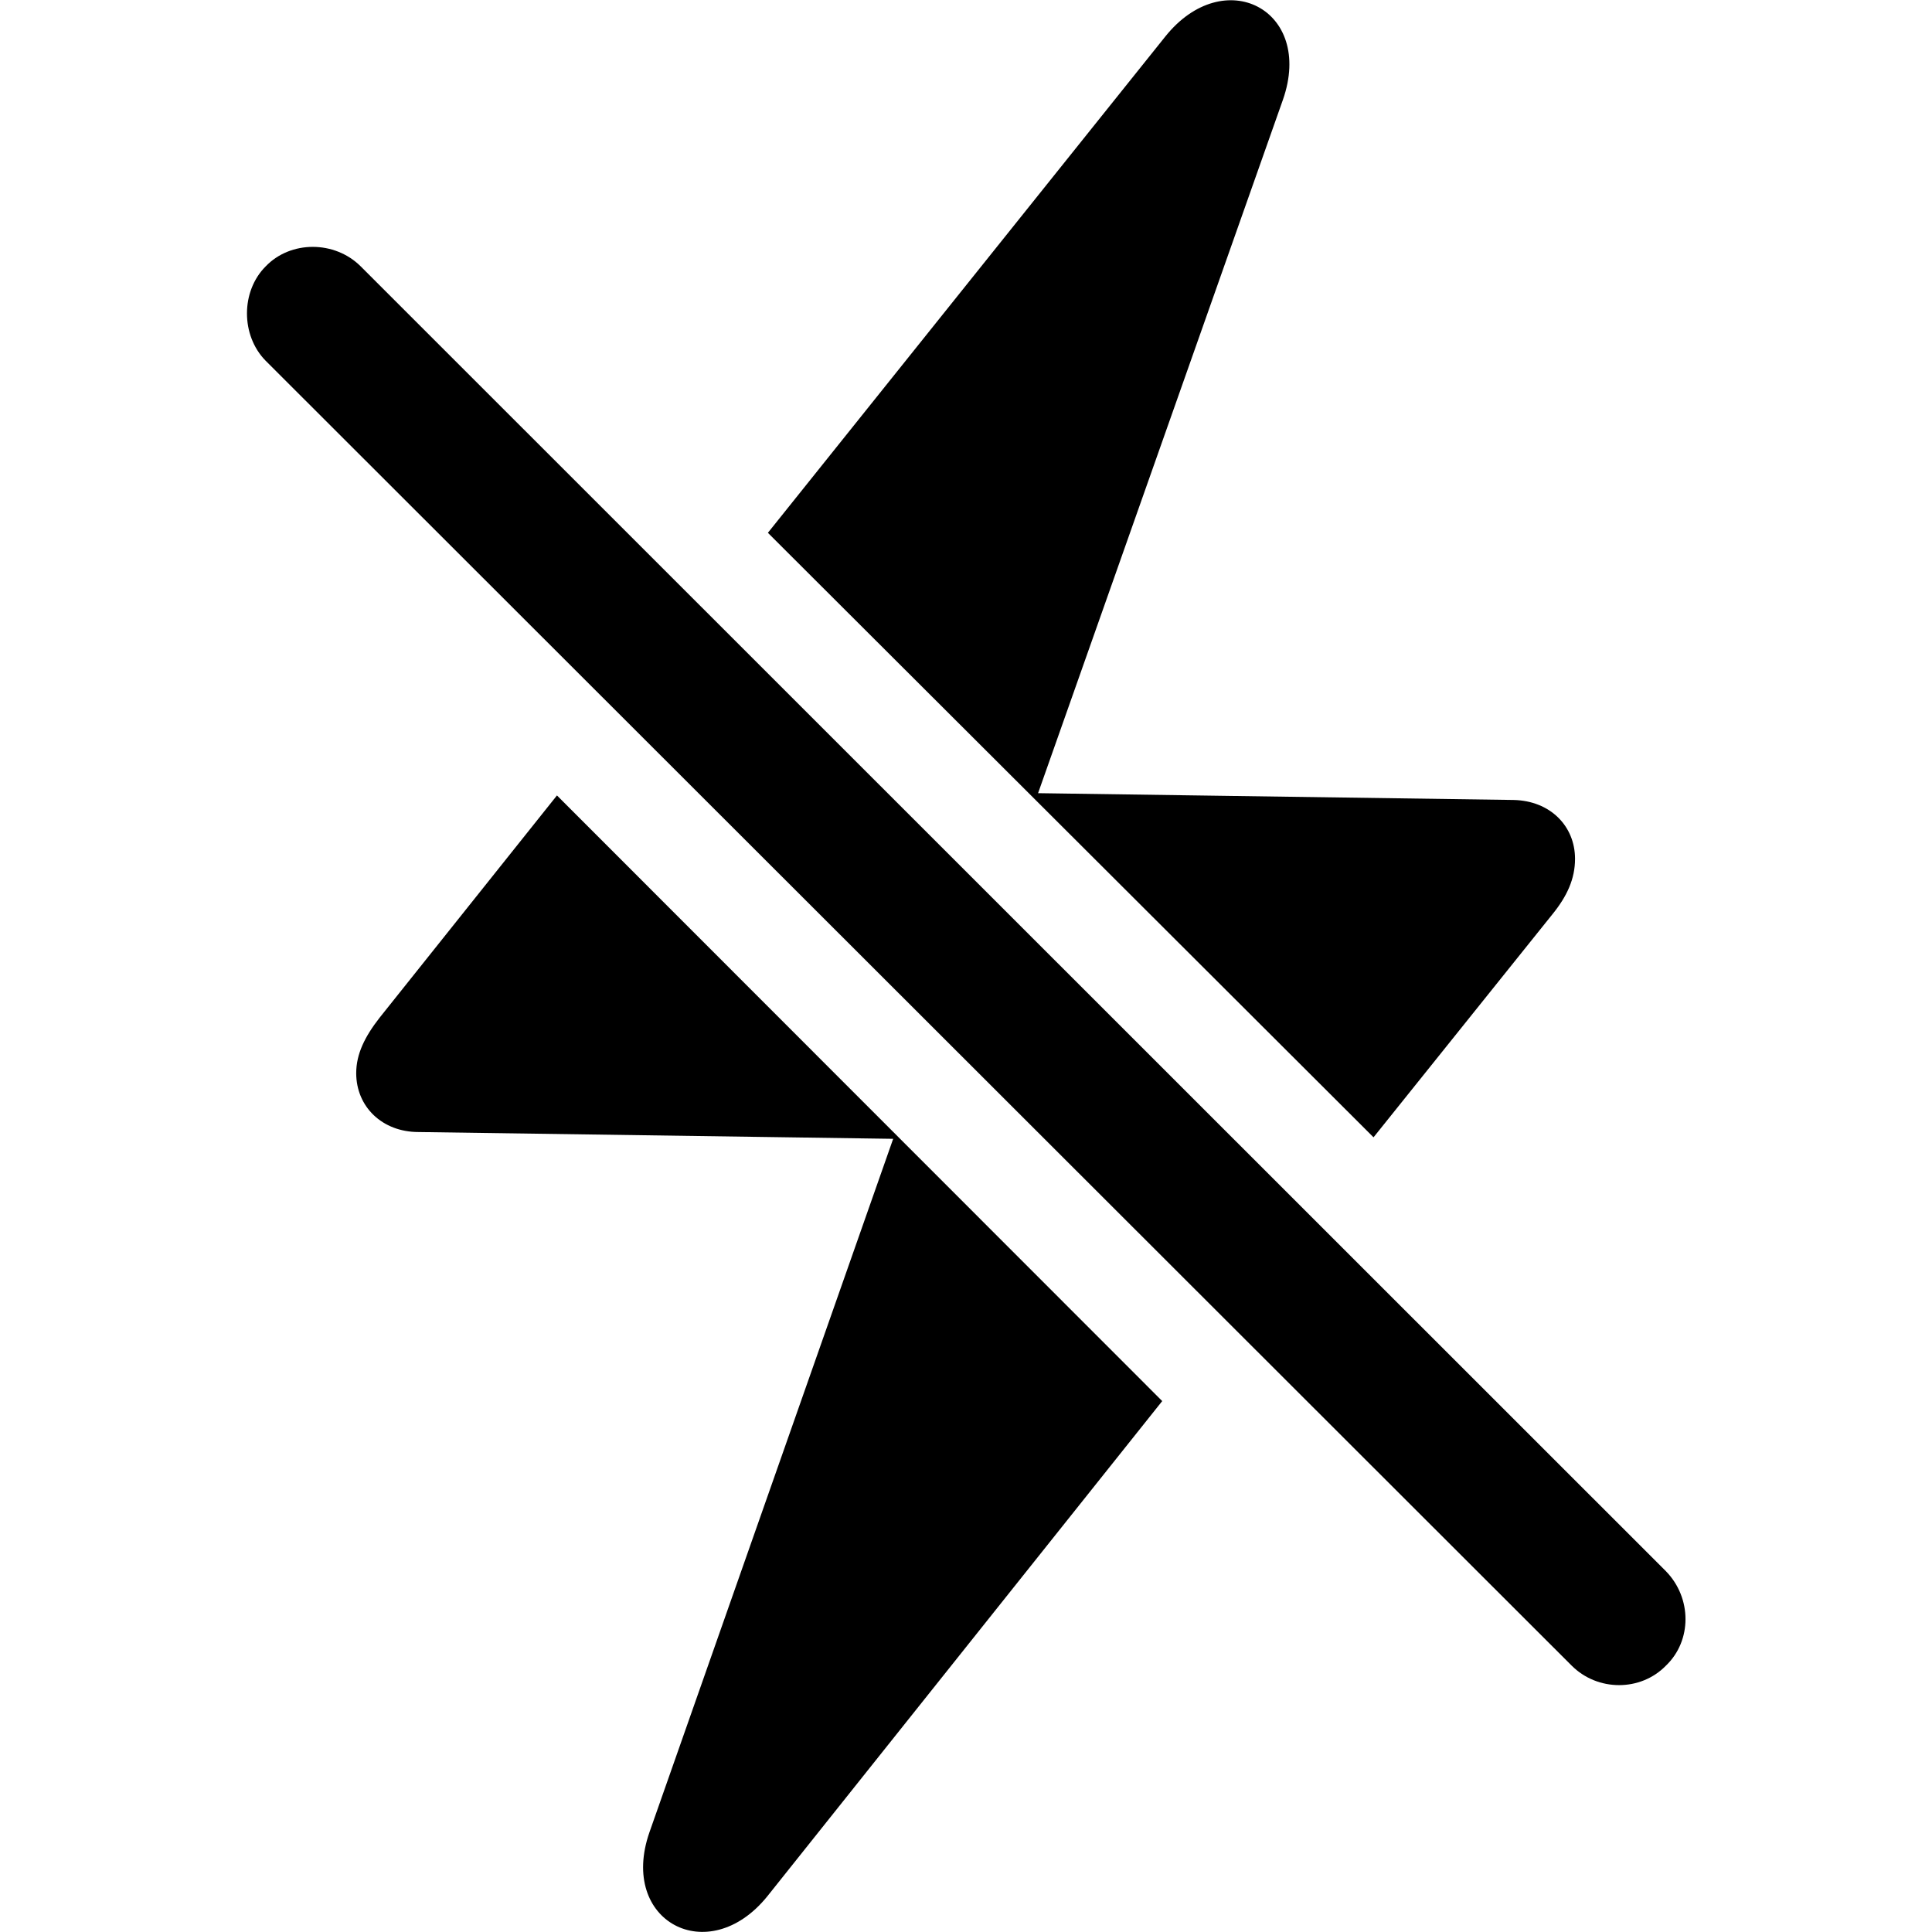 <?xml version="1.0" ?><!-- Generator: Adobe Illustrator 25.0.0, SVG Export Plug-In . SVG Version: 6.00 Build 0)  --><svg xmlns="http://www.w3.org/2000/svg" xmlns:xlink="http://www.w3.org/1999/xlink" version="1.1" id="Layer_1" x="0px" y="0px" viewBox="0 0 512 512" style="enable-background:new 0 0 512 512;" xml:space="preserve">
<path d="M364,301.4l47.4-59.1c3.9-4.8,6-9.4,6-14.7c0-8.7-6.6-15.4-16.3-15.6l-126-1.8l64.9-183.8c8.3-23.8-15.6-36.2-31.2-16.7  L203.5,141.2L364,301.4z M416.5,441.4c6.9,6.9,18.3,6.9,25,0c6.9-6.6,6.9-17.9,0-25L95.6,70.6c-6.9-6.9-18.6-6.9-25.2,0  c-6.6,6.6-6.6,18.3,0,25L416.5,441.4z M203.3,502.6l104.7-131.3L147.6,210.8l-47,58.9c-3.9,5-6.2,9.6-6.2,14.7  c0,8.9,6.9,15.6,16.5,15.6l125.8,1.8l-64.6,183.8C163.9,509.2,187.7,521.8,203.3,502.6z"/>
</svg>